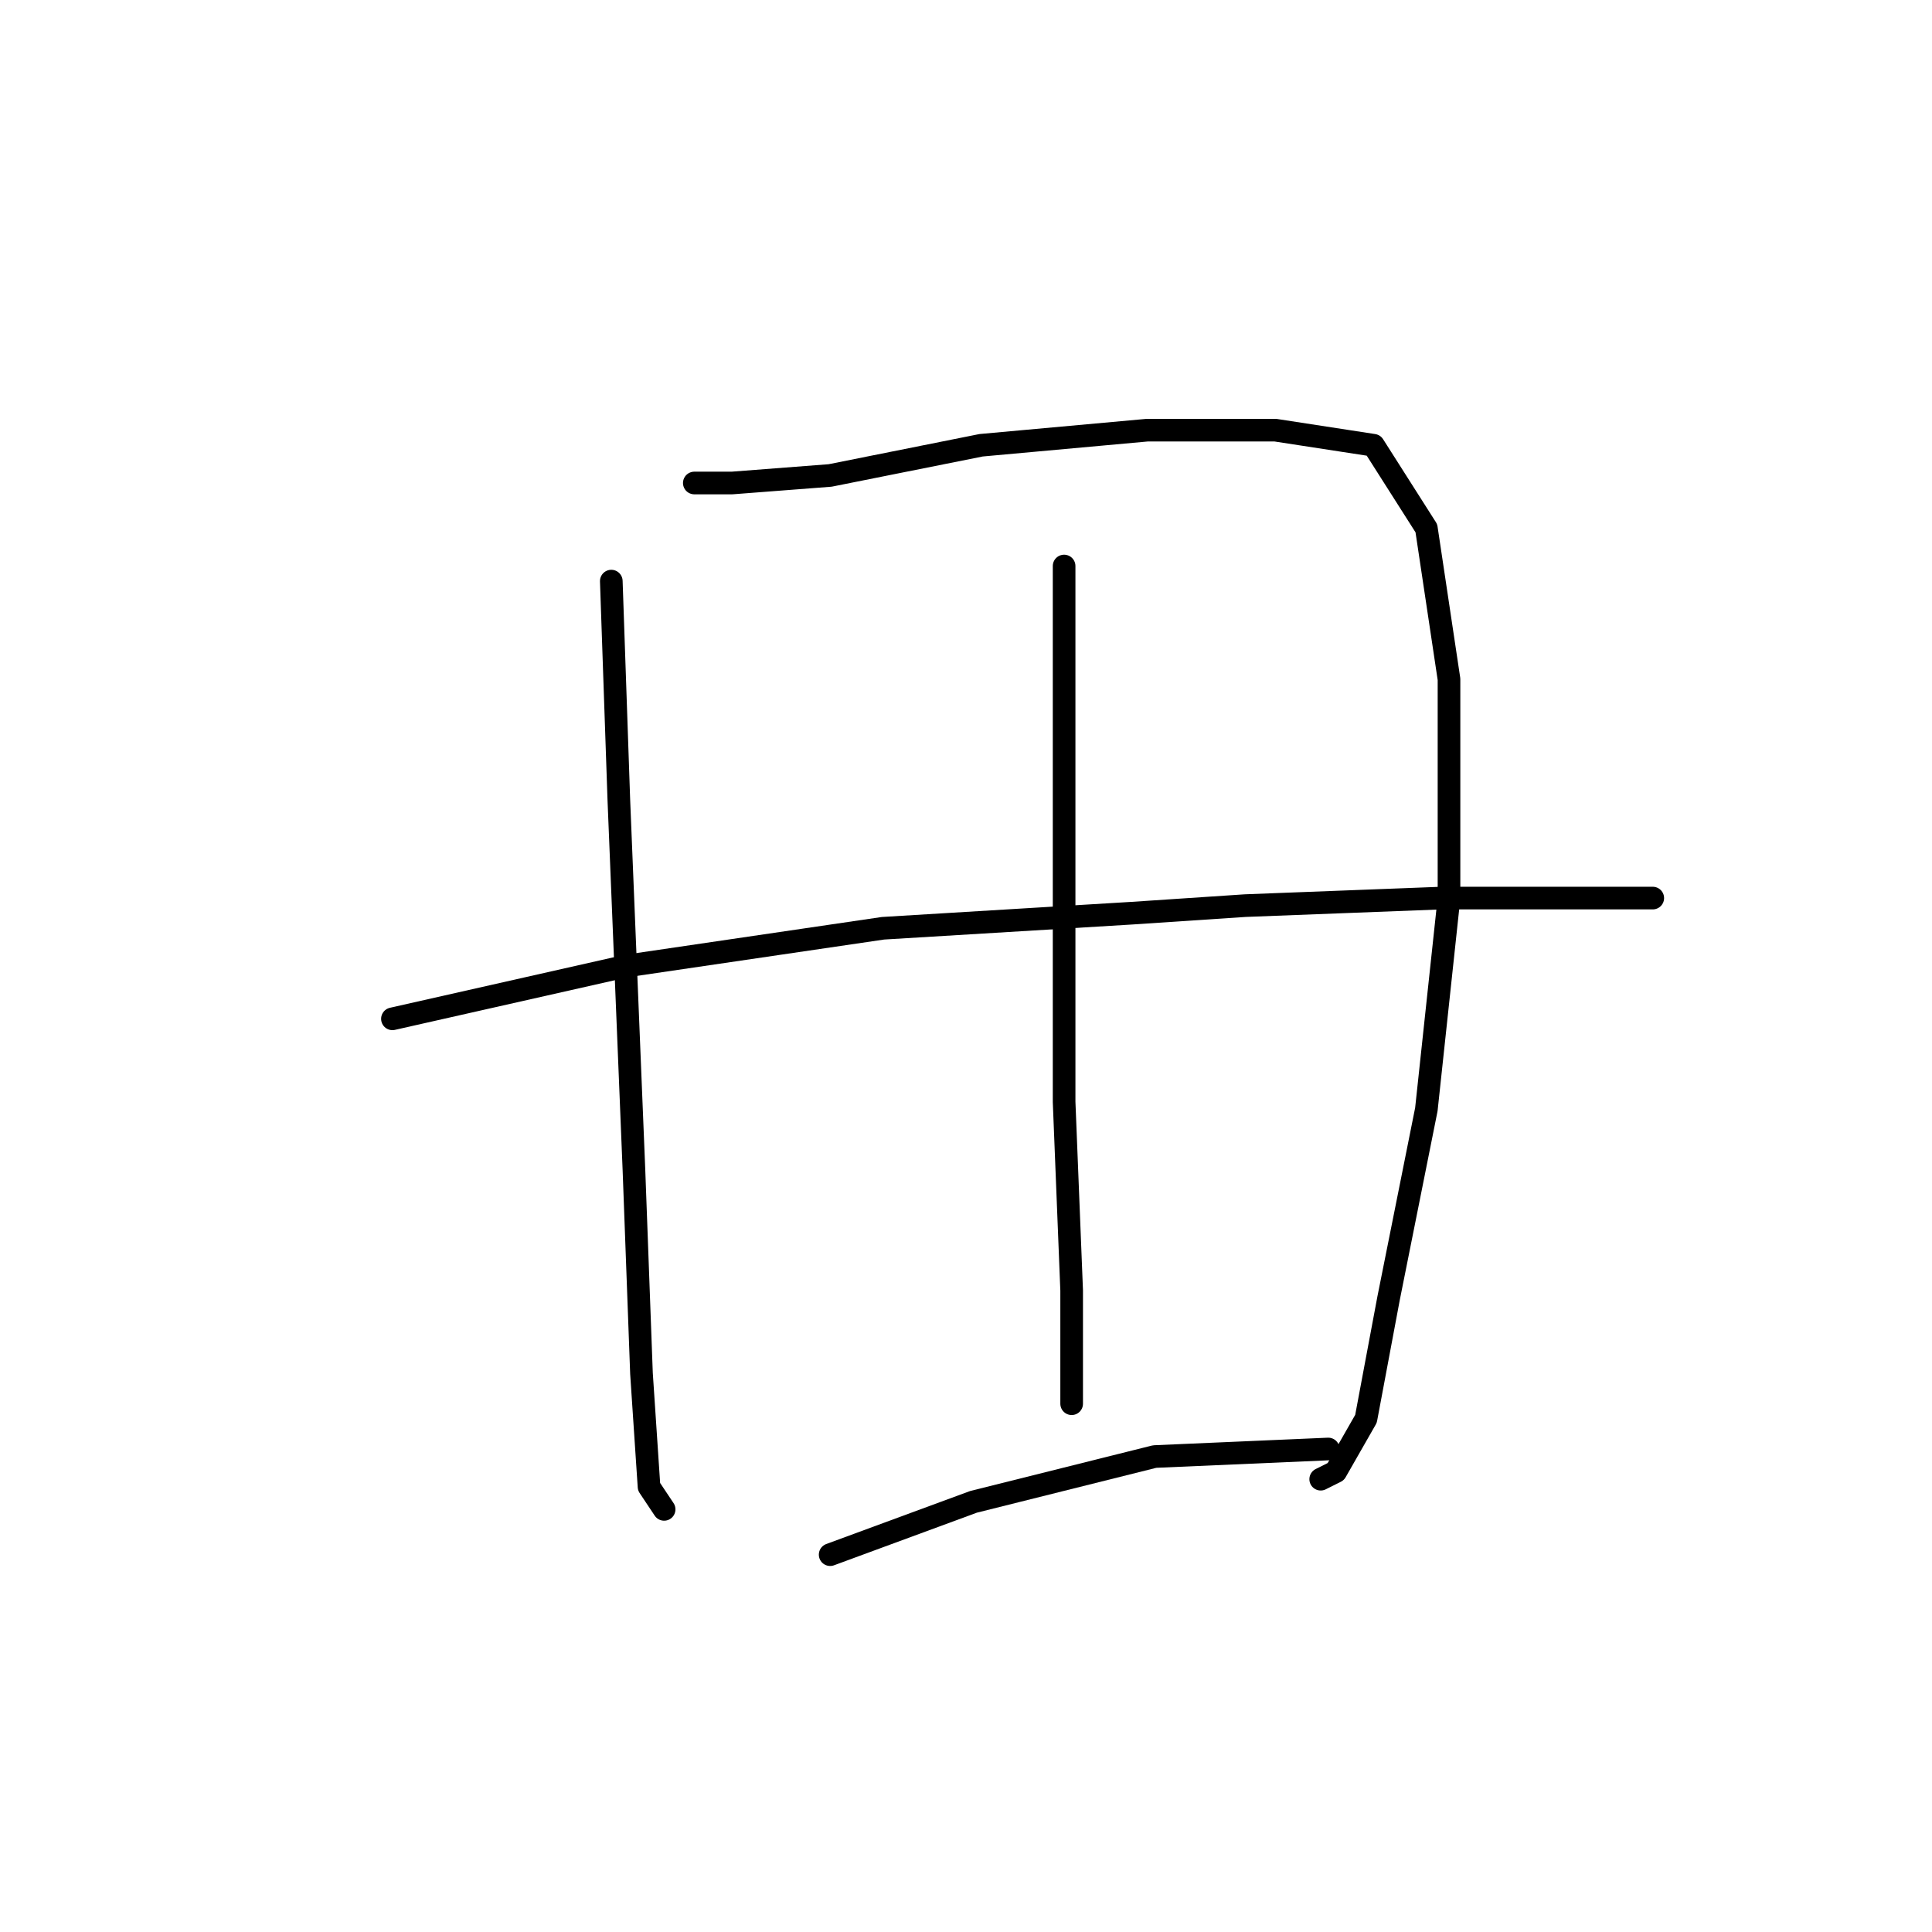 <?xml version="1.0" standalone="no"?>
    <svg width="256" height="256" xmlns="http://www.w3.org/2000/svg" version="1.1">
    <polyline stroke="black" stroke-width="3" stroke-linecap="round" fill="transparent" stroke-linejoin="round" points="81 77 82 106 84 155 85 182 86 197 88 200 88 200 " />
        <polyline stroke="black" stroke-width="3" stroke-linecap="round" fill="transparent" stroke-linejoin="round" points="92 64 97 64 110 63 130 59 152 57 169 57 182 59 189 70 192 90 192 119 189 147 184 172 181 188 177 195 175 196 175 196 " />
        <polyline stroke="black" stroke-width="3" stroke-linecap="round" fill="transparent" stroke-linejoin="round" points="141 75 141 91 141 117 141 146 142 171 142 186 142 186 " />
        <polyline stroke="black" stroke-width="3" stroke-linecap="round" fill="transparent" stroke-linejoin="round" points="52 135 83 128 117 123 150 121 165 120 191 119 208 119 219 119 219 119 " />
        <polyline stroke="black" stroke-width="3" stroke-linecap="round" fill="transparent" stroke-linejoin="round" points="110 206 129 199 153 193 176 192 176 192 " />
        </svg>
